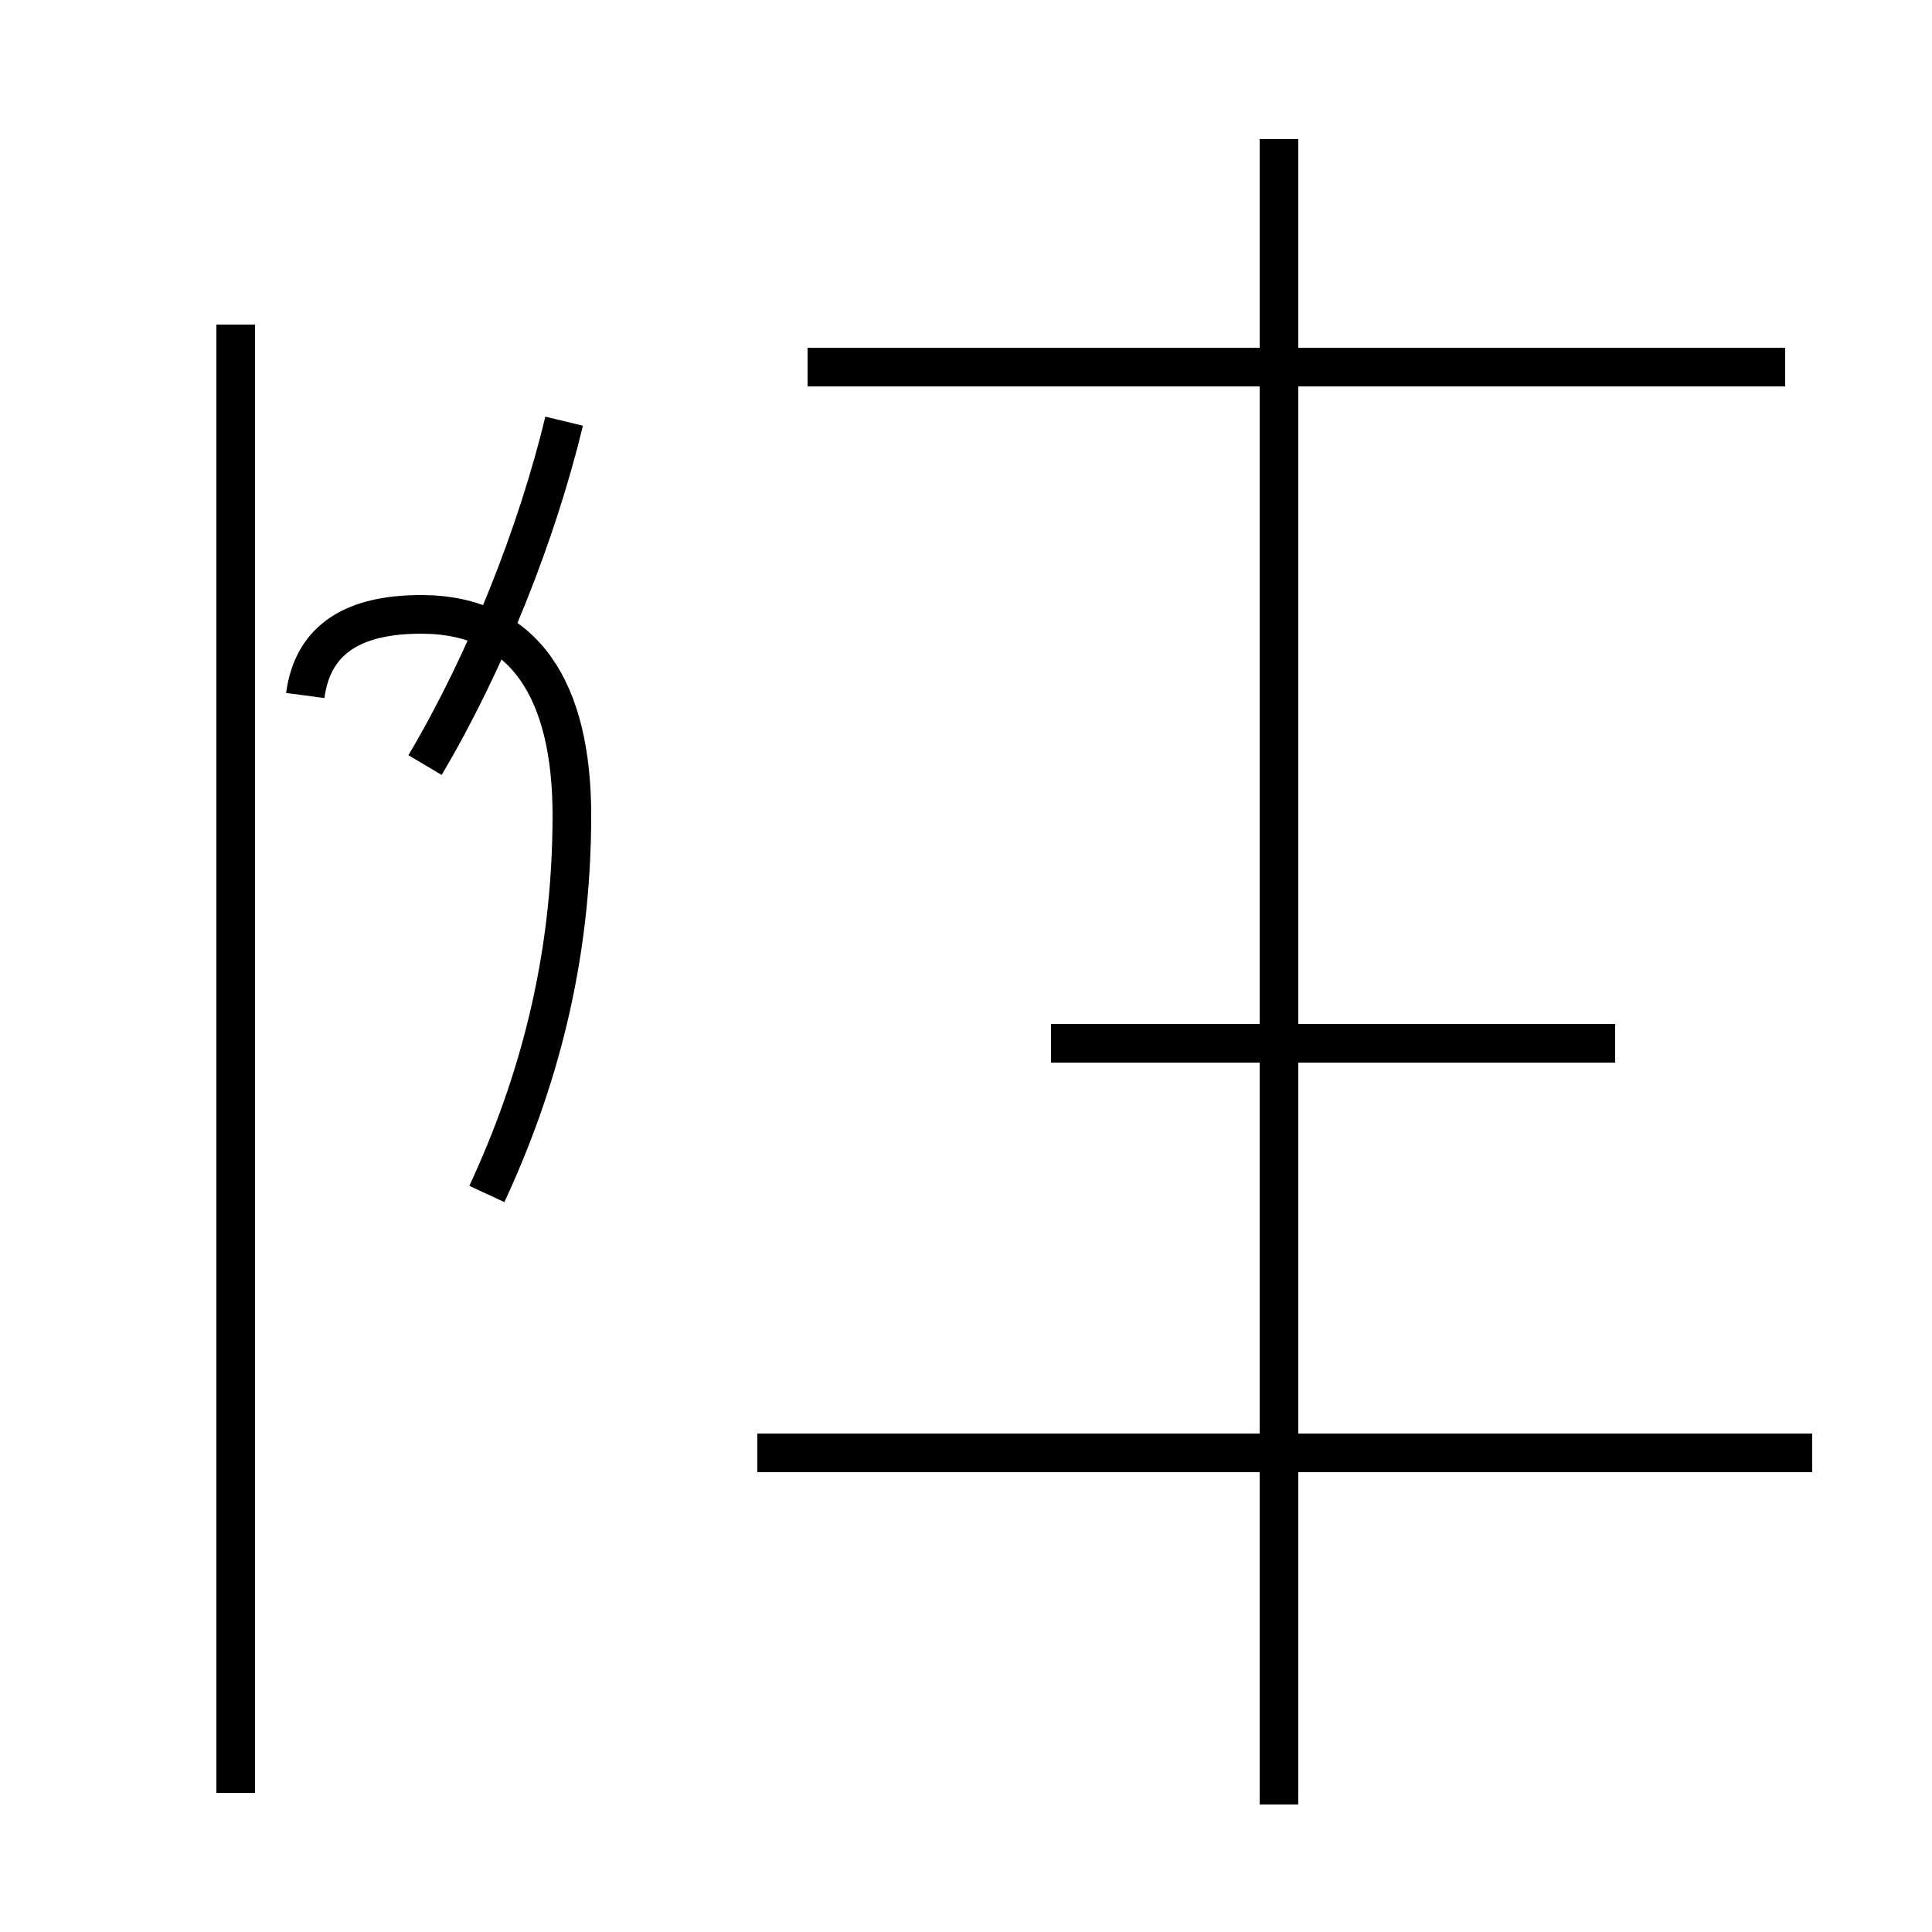 <?xml version='1.0' encoding='utf8'?>
<svg viewBox="0.0 -44.0 50.0 50.0" version="1.1" xmlns="http://www.w3.org/2000/svg">
<rect x="0.0" y="-44.0" width="50.0" height="50.0" fill="#808080" stroke="none"/>
<rect x="-1000" y="-1000" width="2000" height="2000" stroke="white" fill="white"/>
<g style="fill:none; stroke:#000000;  stroke-width:1">
<path d="M 19.6 6.4 L 33.1 6.4 M 46.9 6.4 L 19.6 6.4 M 33.1 -2.7 L 33.1 40.4 M 46.2 34.5 L 20.9 34.5 M 33.1 13.5 L 33.1 40.4 M 41.8 17.0 L 27.2 17.0 M 6.1 -2.4 L 6.1 35.6 M 11.0 24.2 C 12.6 26.9 13.9 30.2 14.6 33.1 M 12.6 13.1 C 13.9 15.9 14.8 19.1 14.8 22.9 C 14.8 26.1 13.6 28.1 10.9 28.1 C 9.2 28.1 8.1 27.5 7.9 26.0 " transform="scale(1, -1)" />
</g>
</svg>